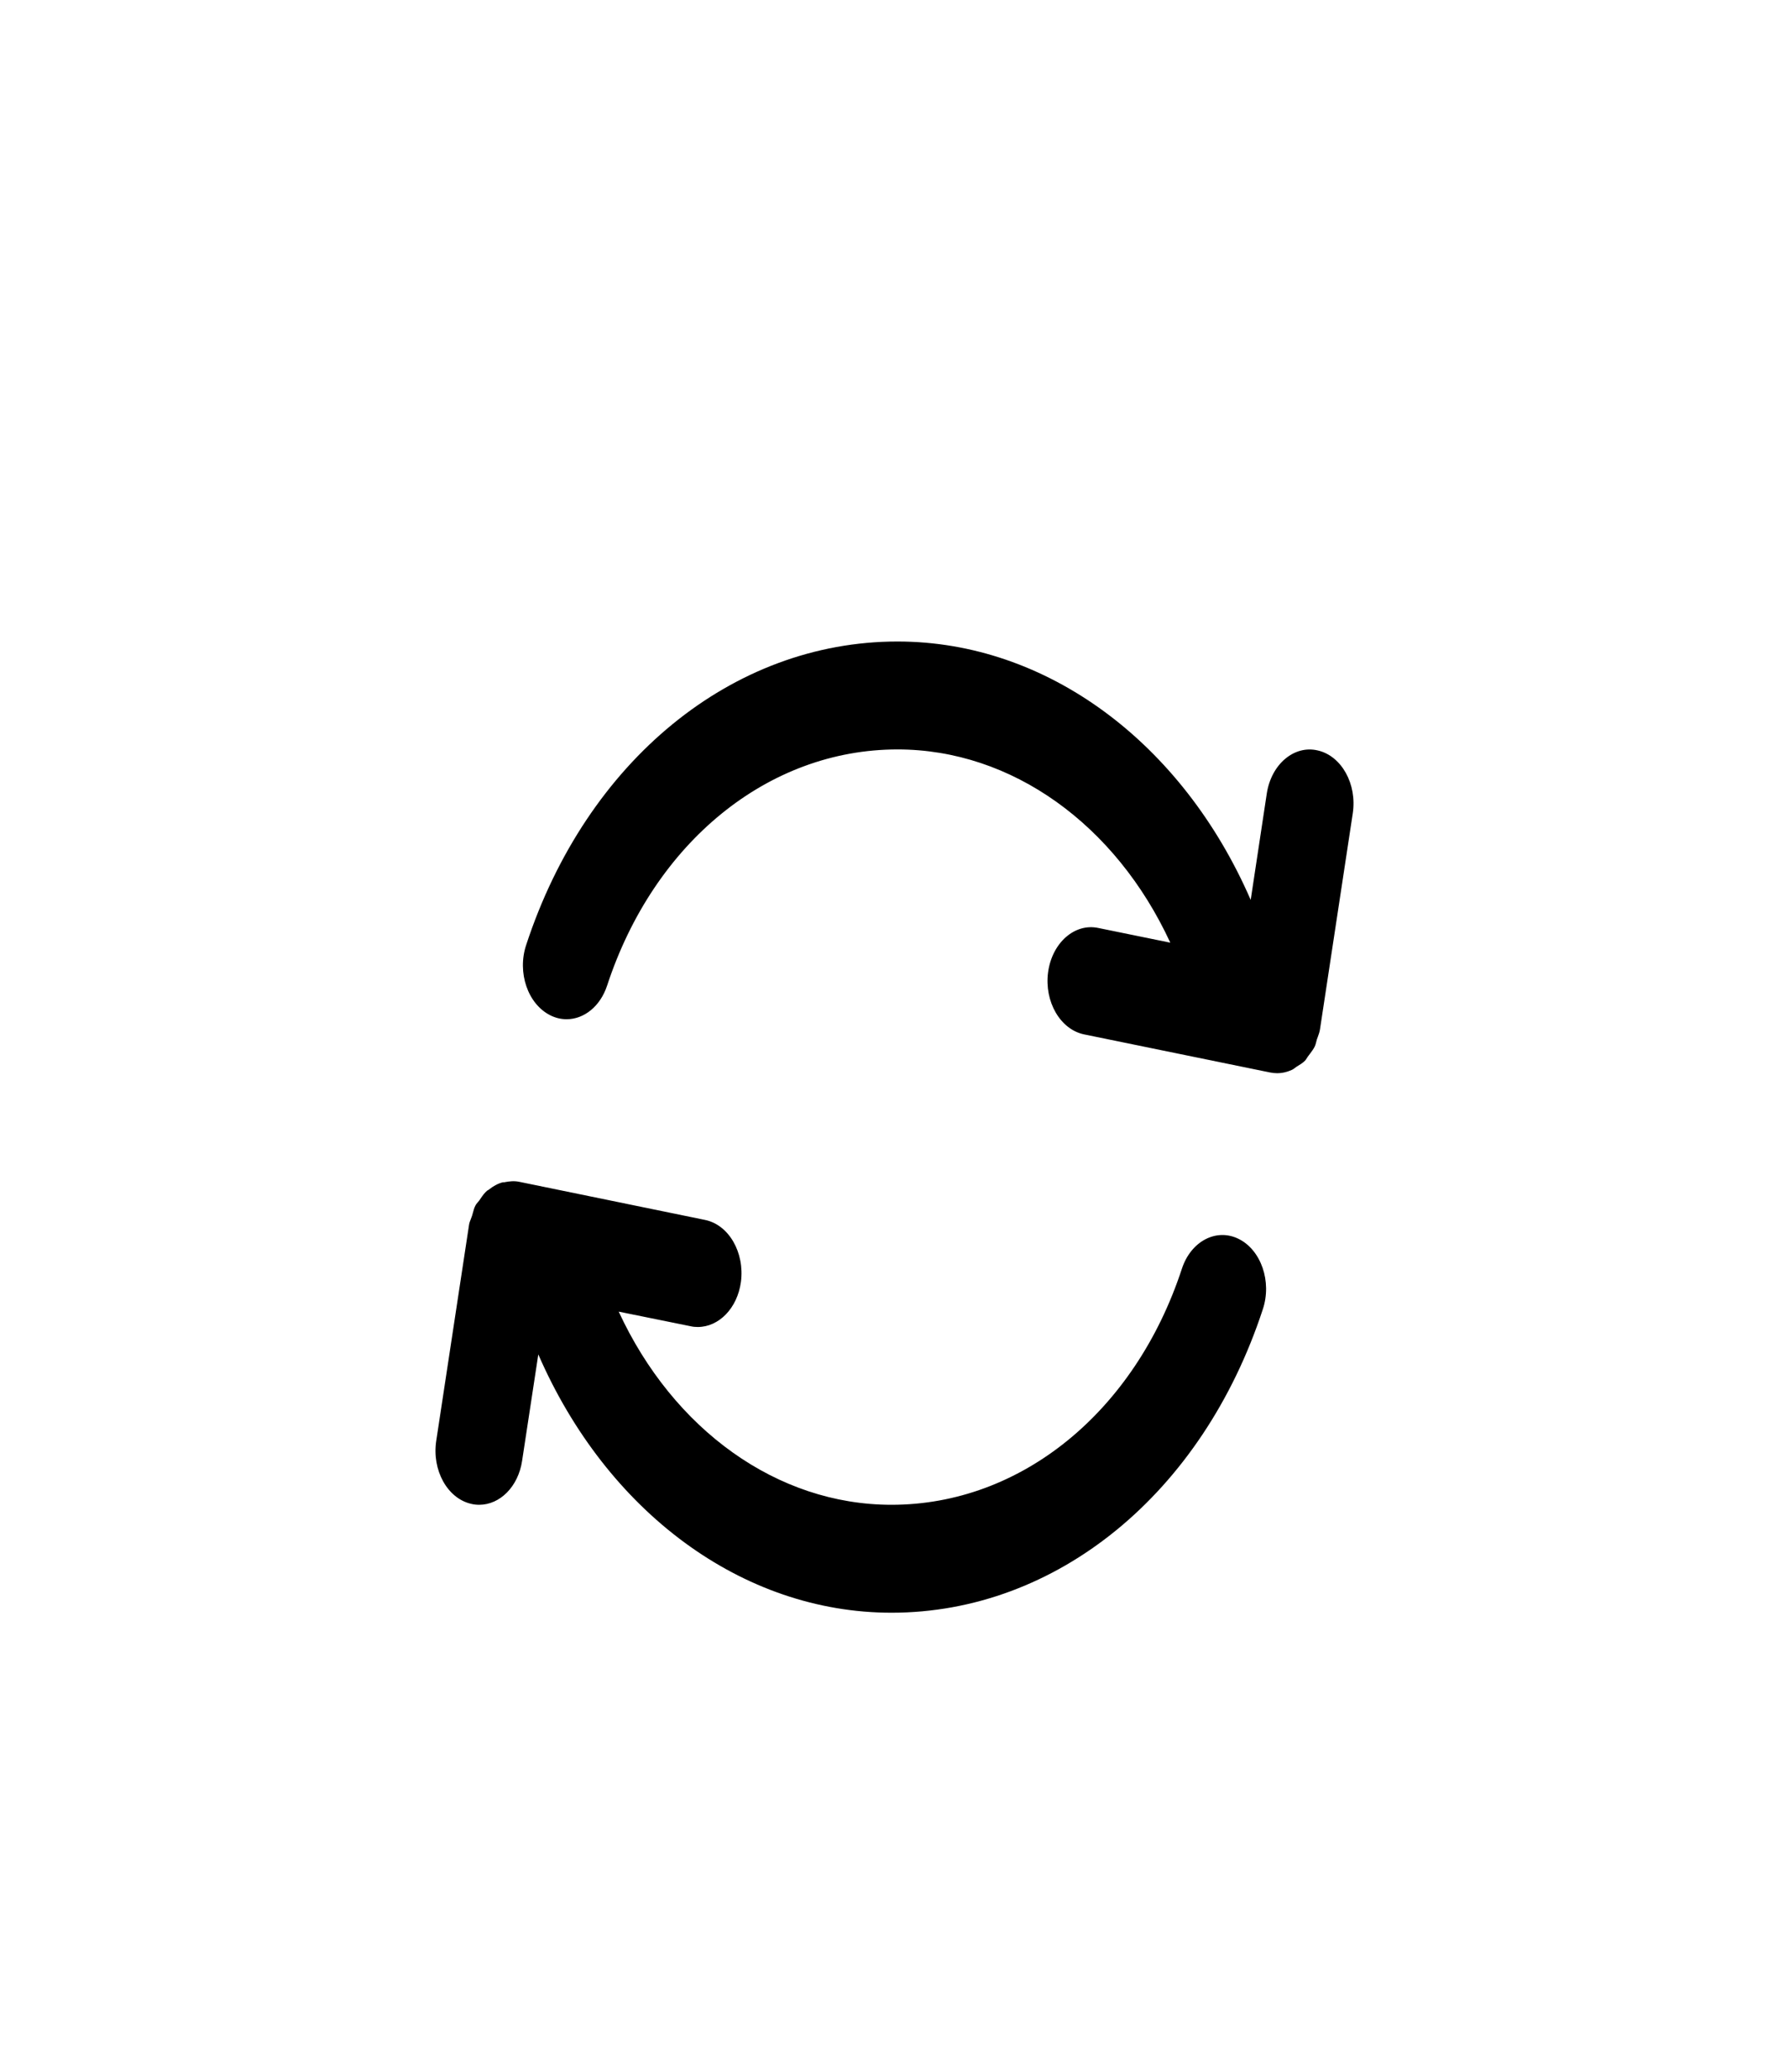 <svg width="19" height="22" viewBox="0 0 19 22" fill="none" xmlns="http://www.w3.org/2000/svg">
<g id="Icons / Sync" filter="url(#filter0_d_34_1331)">
<path id="Color" fill-rule="evenodd" clip-rule="evenodd" d="M13.996 7.01C13.992 7.019 13.989 7.028 13.986 7.037C13.983 7.047 13.98 7.057 13.978 7.067C13.974 7.083 13.97 7.099 13.963 7.113C13.949 7.141 13.931 7.165 13.913 7.189C13.908 7.195 13.903 7.202 13.898 7.209C13.892 7.216 13.887 7.224 13.882 7.232C13.875 7.243 13.868 7.254 13.86 7.263C13.834 7.289 13.803 7.307 13.774 7.325C13.771 7.327 13.769 7.328 13.767 7.329C13.761 7.333 13.755 7.338 13.749 7.343C13.74 7.349 13.732 7.356 13.722 7.36C13.672 7.383 13.619 7.396 13.563 7.396C13.538 7.396 13.512 7.393 13.487 7.388L11.514 6.984C11.261 6.932 11.09 6.637 11.131 6.325C11.173 6.013 11.412 5.8 11.665 5.854L12.429 6.01C11.851 4.758 10.747 3.958 9.532 3.958C8.159 3.958 6.948 4.943 6.448 6.465C6.375 6.688 6.201 6.823 6.018 6.823C5.96 6.823 5.901 6.81 5.844 6.781C5.606 6.662 5.491 6.328 5.588 6.035C6.23 4.077 7.779 2.812 9.532 2.812C11.117 2.812 12.556 3.884 13.283 5.556L13.454 4.425C13.502 4.115 13.745 3.909 13.996 3.969C14.248 4.027 14.414 4.326 14.367 4.637L14.019 6.929C14.015 6.958 14.005 6.984 13.996 7.01ZM12.552 9.473C12.648 9.179 12.919 9.038 13.156 9.156C13.394 9.275 13.509 9.609 13.412 9.902C12.77 11.86 11.221 13.125 9.468 13.125C7.884 13.125 6.444 12.054 5.717 10.382L5.545 11.512C5.504 11.787 5.309 11.979 5.089 11.979C5.061 11.979 5.032 11.976 5.004 11.969C4.751 11.911 4.586 11.611 4.633 11.3L4.981 9.009C4.984 8.986 4.992 8.966 5 8.946C5.005 8.934 5.009 8.923 5.013 8.911C5.017 8.899 5.02 8.887 5.023 8.876C5.03 8.85 5.037 8.824 5.049 8.802C5.055 8.789 5.064 8.779 5.073 8.768C5.079 8.762 5.085 8.755 5.09 8.748C5.094 8.742 5.098 8.736 5.102 8.73C5.124 8.698 5.146 8.666 5.174 8.643C5.177 8.641 5.18 8.639 5.183 8.638C5.186 8.636 5.189 8.635 5.191 8.633C5.236 8.597 5.284 8.569 5.338 8.555C5.341 8.554 5.345 8.554 5.348 8.554C5.351 8.555 5.354 8.555 5.356 8.554C5.408 8.544 5.459 8.538 5.513 8.549L7.487 8.954C7.74 9.005 7.91 9.3 7.869 9.612C7.831 9.893 7.634 10.091 7.411 10.091C7.386 10.091 7.36 10.089 7.335 10.083L6.571 9.928C7.15 11.18 8.253 11.979 9.468 11.979C10.841 11.979 12.052 10.995 12.552 9.473Z" fill="black"/>
</g>
<defs>
<filter id="filter0_d_34_1331" x="-1" y="0" width="21" height="23" filterUnits="userSpaceOnUse" color-interpolation-filters="sRGB">
<feFlood flood-opacity="0" result="BackgroundImageFix"/>
<feColorMatrix in="SourceAlpha" type="matrix" values="0 0 0 0 0 0 0 0 0 0 0 0 0 0 0 0 0 0 127 0" result="hardAlpha"/>
<feOffset dy="4"/>
<feGaussianBlur stdDeviation="2"/>
<feComposite in2="hardAlpha" operator="out"/>
<feColorMatrix type="matrix" values="0 0 0 0 0 0 0 0 0 0 0 0 0 0 0 0 0 0 0.25 0"/>
<feBlend mode="normal" in2="BackgroundImageFix" result="effect1_dropShadow_34_1331"/>
<feBlend mode="normal" in="SourceGraphic" in2="effect1_dropShadow_34_1331" result="shape"/>
</filter>
</defs>
</svg>
